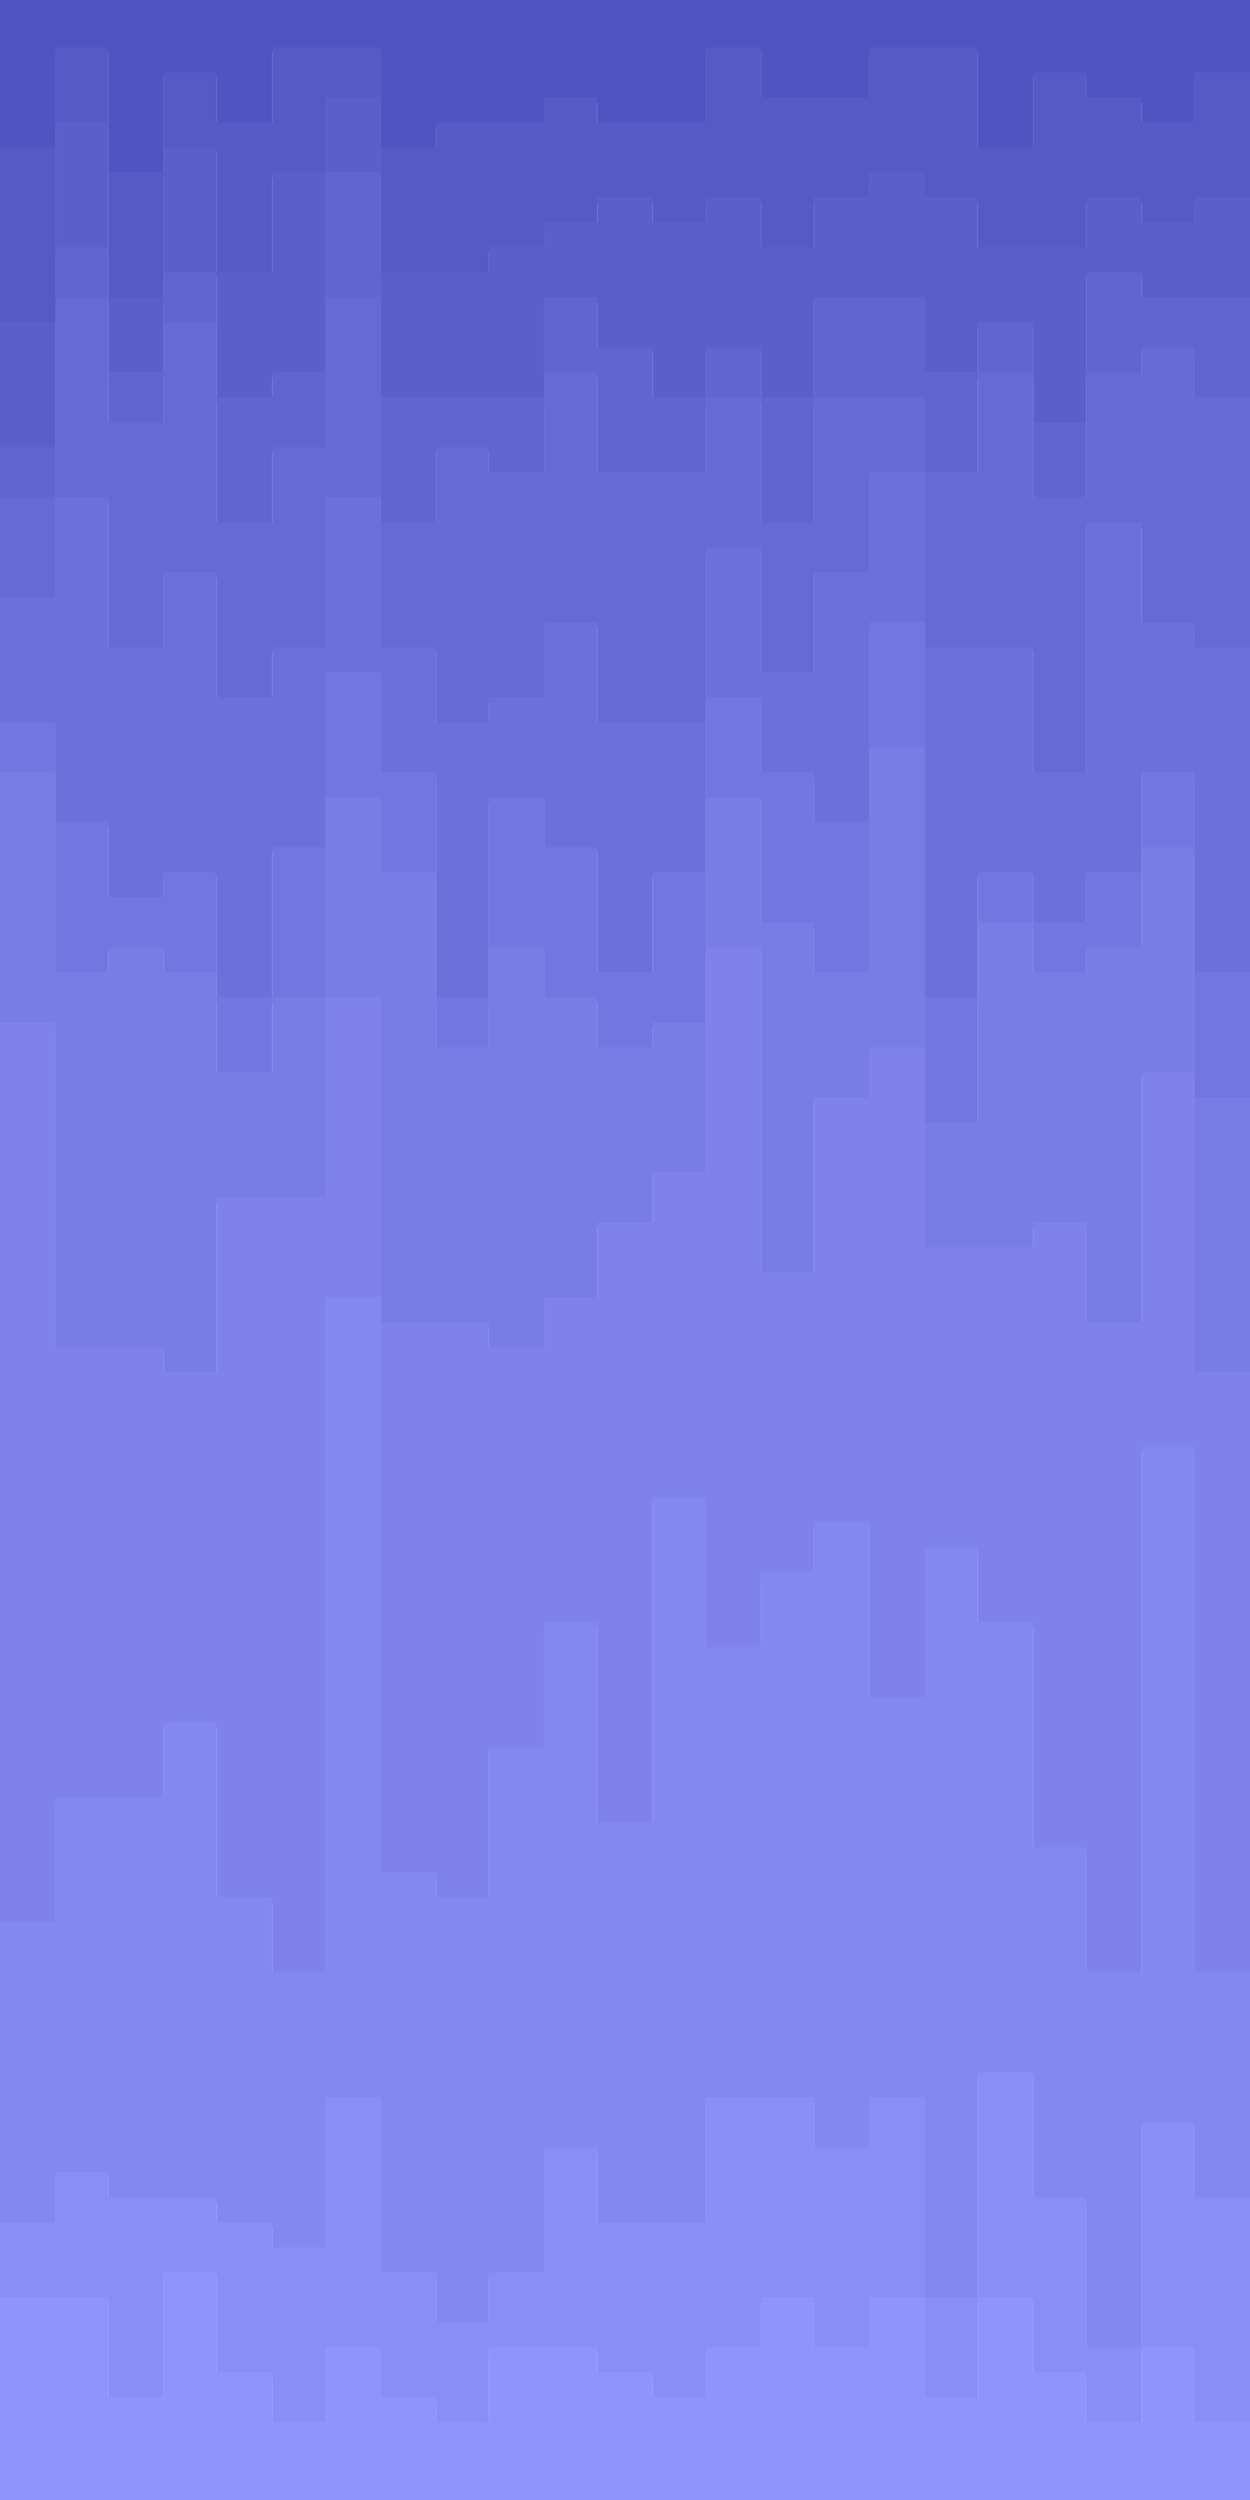 <svg id="visual" viewBox="0 0 450 900" width="450" height="900" xmlns="http://www.w3.org/2000/svg" xmlns:xlink="http://www.w3.org/1999/xlink" version="1.1"><path d="M0 55L20 55L20 19L39 19L39 64L59 64L59 28L78 28L78 46L98 46L98 19L117 19L117 19L137 19L137 55L157 55L157 46L176 46L176 46L196 46L196 37L215 37L215 46L235 46L235 46L254 46L254 19L274 19L274 37L293 37L293 37L313 37L313 19L333 19L333 19L352 19L352 55L372 55L372 28L391 28L391 37L411 37L411 46L430 46L430 28L450 28L450 55L450 0L450 0L430 0L430 0L411 0L411 0L391 0L391 0L372 0L372 0L352 0L352 0L333 0L333 0L313 0L313 0L293 0L293 0L274 0L274 0L254 0L254 0L235 0L235 0L215 0L215 0L196 0L196 0L176 0L176 0L157 0L157 0L137 0L137 0L117 0L117 0L98 0L98 0L78 0L78 0L59 0L59 0L39 0L39 0L20 0L20 0L0 0Z" fill="#4e54c1"></path><path d="M0 118L20 118L20 46L39 46L39 109L59 109L59 55L78 55L78 100L98 100L98 64L117 64L117 37L137 37L137 100L157 100L157 100L176 100L176 91L196 91L196 82L215 82L215 73L235 73L235 82L254 82L254 73L274 73L274 91L293 91L293 73L313 73L313 64L333 64L333 73L352 73L352 91L372 91L372 91L391 91L391 73L411 73L411 82L430 82L430 73L450 73L450 91L450 53L450 26L430 26L430 44L411 44L411 35L391 35L391 26L372 26L372 53L352 53L352 17L333 17L333 17L313 17L313 35L293 35L293 35L274 35L274 17L254 17L254 44L235 44L235 44L215 44L215 35L196 35L196 44L176 44L176 44L157 44L157 53L137 53L137 17L117 17L117 17L98 17L98 44L78 44L78 26L59 26L59 62L39 62L39 17L20 17L20 53L0 53Z" fill="#545ac6"></path><path d="M0 163L20 163L20 91L39 91L39 136L59 136L59 100L78 100L78 145L98 145L98 136L117 136L117 64L137 64L137 145L157 145L157 145L176 145L176 145L196 145L196 109L215 109L215 127L235 127L235 145L254 145L254 127L274 127L274 145L293 145L293 109L313 109L313 109L333 109L333 136L352 136L352 118L372 118L372 154L391 154L391 100L411 100L411 109L430 109L430 109L450 109L450 118L450 89L450 71L430 71L430 80L411 80L411 71L391 71L391 89L372 89L372 89L352 89L352 71L333 71L333 62L313 62L313 71L293 71L293 89L274 89L274 71L254 71L254 80L235 80L235 71L215 71L215 80L196 80L196 89L176 89L176 98L157 98L157 98L137 98L137 35L117 35L117 62L98 62L98 98L78 98L78 53L59 53L59 107L39 107L39 44L20 44L20 116L0 116Z" fill="#5a5fcb"></path><path d="M0 181L20 181L20 109L39 109L39 154L59 154L59 118L78 118L78 190L98 190L98 163L117 163L117 109L137 109L137 190L157 190L157 163L176 163L176 172L196 172L196 136L215 136L215 172L235 172L235 172L254 172L254 145L274 145L274 190L293 190L293 145L313 145L313 145L333 145L333 172L352 172L352 136L372 136L372 181L391 181L391 136L411 136L411 127L430 127L430 145L450 145L450 136L450 116L450 107L430 107L430 107L411 107L411 98L391 98L391 152L372 152L372 116L352 116L352 134L333 134L333 107L313 107L313 107L293 107L293 143L274 143L274 125L254 125L254 143L235 143L235 125L215 125L215 107L196 107L196 143L176 143L176 143L157 143L157 143L137 143L137 62L117 62L117 134L98 134L98 143L78 143L78 98L59 98L59 134L39 134L39 89L20 89L20 161L0 161Z" fill="#6065d0"></path><path d="M0 217L20 217L20 181L39 181L39 235L59 235L59 208L78 208L78 253L98 253L98 235L117 235L117 181L137 181L137 235L157 235L157 262L176 262L176 253L196 253L196 226L215 226L215 262L235 262L235 262L254 262L254 199L274 199L274 244L293 244L293 208L313 208L313 172L333 172L333 235L352 235L352 235L372 235L372 280L391 280L391 190L411 190L411 226L430 226L430 235L450 235L450 172L450 134L450 143L430 143L430 125L411 125L411 134L391 134L391 179L372 179L372 134L352 134L352 170L333 170L333 143L313 143L313 143L293 143L293 188L274 188L274 143L254 143L254 170L235 170L235 170L215 170L215 134L196 134L196 170L176 170L176 161L157 161L157 188L137 188L137 107L117 107L117 161L98 161L98 188L78 188L78 116L59 116L59 152L39 152L39 107L20 107L20 179L0 179Z" fill="#666ad5"></path><path d="M0 262L20 262L20 298L39 298L39 325L59 325L59 316L78 316L78 361L98 361L98 307L117 307L117 244L137 244L137 280L157 280L157 361L176 361L176 289L196 289L196 307L215 307L215 352L235 352L235 316L254 316L254 253L274 253L274 280L293 280L293 298L313 298L313 226L333 226L333 361L352 361L352 316L372 316L372 334L391 334L391 316L411 316L411 280L430 280L430 352L450 352L450 235L450 170L450 233L430 233L430 224L411 224L411 188L391 188L391 278L372 278L372 233L352 233L352 233L333 233L333 170L313 170L313 206L293 206L293 242L274 242L274 197L254 197L254 260L235 260L235 260L215 260L215 224L196 224L196 251L176 251L176 260L157 260L157 233L137 233L137 179L117 179L117 233L98 233L98 251L78 251L78 206L59 206L59 233L39 233L39 179L20 179L20 215L0 215Z" fill="#6c70da"></path><path d="M0 280L20 280L20 352L39 352L39 343L59 343L59 352L78 352L78 388L98 388L98 361L117 361L117 289L137 289L137 316L157 316L157 379L176 379L176 343L196 343L196 361L215 361L215 379L235 379L235 370L254 370L254 289L274 289L274 334L293 334L293 352L313 352L313 271L333 271L333 406L352 406L352 334L372 334L372 352L391 352L391 343L411 343L411 307L430 307L430 397L450 397L450 253L450 233L450 350L430 350L430 278L411 278L411 314L391 314L391 332L372 332L372 314L352 314L352 359L333 359L333 224L313 224L313 296L293 296L293 278L274 278L274 251L254 251L254 314L235 314L235 350L215 350L215 305L196 305L196 287L176 287L176 359L157 359L157 278L137 278L137 242L117 242L117 305L98 305L98 359L78 359L78 314L59 314L59 323L39 323L39 296L20 296L20 260L0 260Z" fill="#7276e0"></path><path d="M0 370L20 370L20 487L39 487L39 487L59 487L59 496L78 496L78 433L98 433L98 433L117 433L117 361L137 361L137 478L157 478L157 478L176 478L176 487L196 487L196 469L215 469L215 442L235 442L235 424L254 424L254 343L274 343L274 460L293 460L293 397L313 397L313 379L333 379L333 451L352 451L352 451L372 451L372 442L391 442L391 478L411 478L411 388L430 388L430 496L450 496L450 343L450 251L450 395L430 395L430 305L411 305L411 341L391 341L391 350L372 350L372 332L352 332L352 404L333 404L333 269L313 269L313 350L293 350L293 332L274 332L274 287L254 287L254 368L235 368L235 377L215 377L215 359L196 359L196 341L176 341L176 377L157 377L157 314L137 314L137 287L117 287L117 359L98 359L98 386L78 386L78 350L59 350L59 341L39 341L39 350L20 350L20 278L0 278Z" fill="#787ce5"></path><path d="M0 694L20 694L20 649L39 649L39 649L59 649L59 622L78 622L78 685L98 685L98 712L117 712L117 469L137 469L137 676L157 676L157 685L176 685L176 631L196 631L196 586L215 586L215 658L235 658L235 541L254 541L254 595L274 595L274 568L293 568L293 550L313 550L313 613L333 613L333 559L352 559L352 586L372 586L372 667L391 667L391 712L411 712L411 523L430 523L430 712L450 712L450 604L450 341L450 494L430 494L430 386L411 386L411 476L391 476L391 440L372 440L372 449L352 449L352 449L333 449L333 377L313 377L313 395L293 395L293 458L274 458L274 341L254 341L254 422L235 422L235 440L215 440L215 467L196 467L196 485L176 485L176 476L157 476L157 476L137 476L137 359L117 359L117 431L98 431L98 431L78 431L78 494L59 494L59 485L39 485L39 485L20 485L20 368L0 368Z" fill="#7e82ea"></path><path d="M0 802L20 802L20 784L39 784L39 793L59 793L59 793L78 793L78 802L98 802L98 811L117 811L117 757L137 757L137 820L157 820L157 838L176 838L176 820L196 820L196 775L215 775L215 802L235 802L235 802L254 802L254 757L274 757L274 757L293 757L293 775L313 775L313 757L333 757L333 829L352 829L352 748L372 748L372 793L391 793L391 847L411 847L411 766L430 766L430 793L450 793L450 730L450 602L450 710L430 710L430 521L411 521L411 710L391 710L391 665L372 665L372 584L352 584L352 557L333 557L333 611L313 611L313 548L293 548L293 566L274 566L274 593L254 593L254 539L235 539L235 656L215 656L215 584L196 584L196 629L176 629L176 683L157 683L157 674L137 674L137 467L117 467L117 710L98 710L98 683L78 683L78 620L59 620L59 647L39 647L39 647L20 647L20 692L0 692Z" fill="#8388ef"></path><path d="M0 829L20 829L20 829L39 829L39 865L59 865L59 820L78 820L78 856L98 856L98 874L117 874L117 847L137 847L137 865L157 865L157 874L176 874L176 847L196 847L196 847L215 847L215 856L235 856L235 865L254 865L254 847L274 847L274 829L293 829L293 847L313 847L313 829L333 829L333 865L352 865L352 829L372 829L372 856L391 856L391 874L411 874L411 847L430 847L430 874L450 874L450 820L450 728L450 791L430 791L430 764L411 764L411 845L391 845L391 791L372 791L372 746L352 746L352 827L333 827L333 755L313 755L313 773L293 773L293 755L274 755L274 755L254 755L254 800L235 800L235 800L215 800L215 773L196 773L196 818L176 818L176 836L157 836L157 818L137 818L137 755L117 755L117 809L98 809L98 800L78 800L78 791L59 791L59 791L39 791L39 782L20 782L20 800L0 800Z" fill="#898ef5"></path><path d="M0 901L20 901L20 901L39 901L39 901L59 901L59 901L78 901L78 901L98 901L98 901L117 901L117 901L137 901L137 901L157 901L157 901L176 901L176 901L196 901L196 901L215 901L215 901L235 901L235 901L254 901L254 901L274 901L274 901L293 901L293 901L313 901L313 901L333 901L333 901L352 901L352 901L372 901L372 901L391 901L391 901L411 901L411 901L430 901L430 901L450 901L450 901L450 818L450 872L430 872L430 845L411 845L411 872L391 872L391 854L372 854L372 827L352 827L352 863L333 863L333 827L313 827L313 845L293 845L293 827L274 827L274 845L254 845L254 863L235 863L235 854L215 854L215 845L196 845L196 845L176 845L176 872L157 872L157 863L137 863L137 845L117 845L117 872L98 872L98 854L78 854L78 818L59 818L59 863L39 863L39 827L20 827L20 827L0 827Z" fill="#8f94fa"></path></svg>